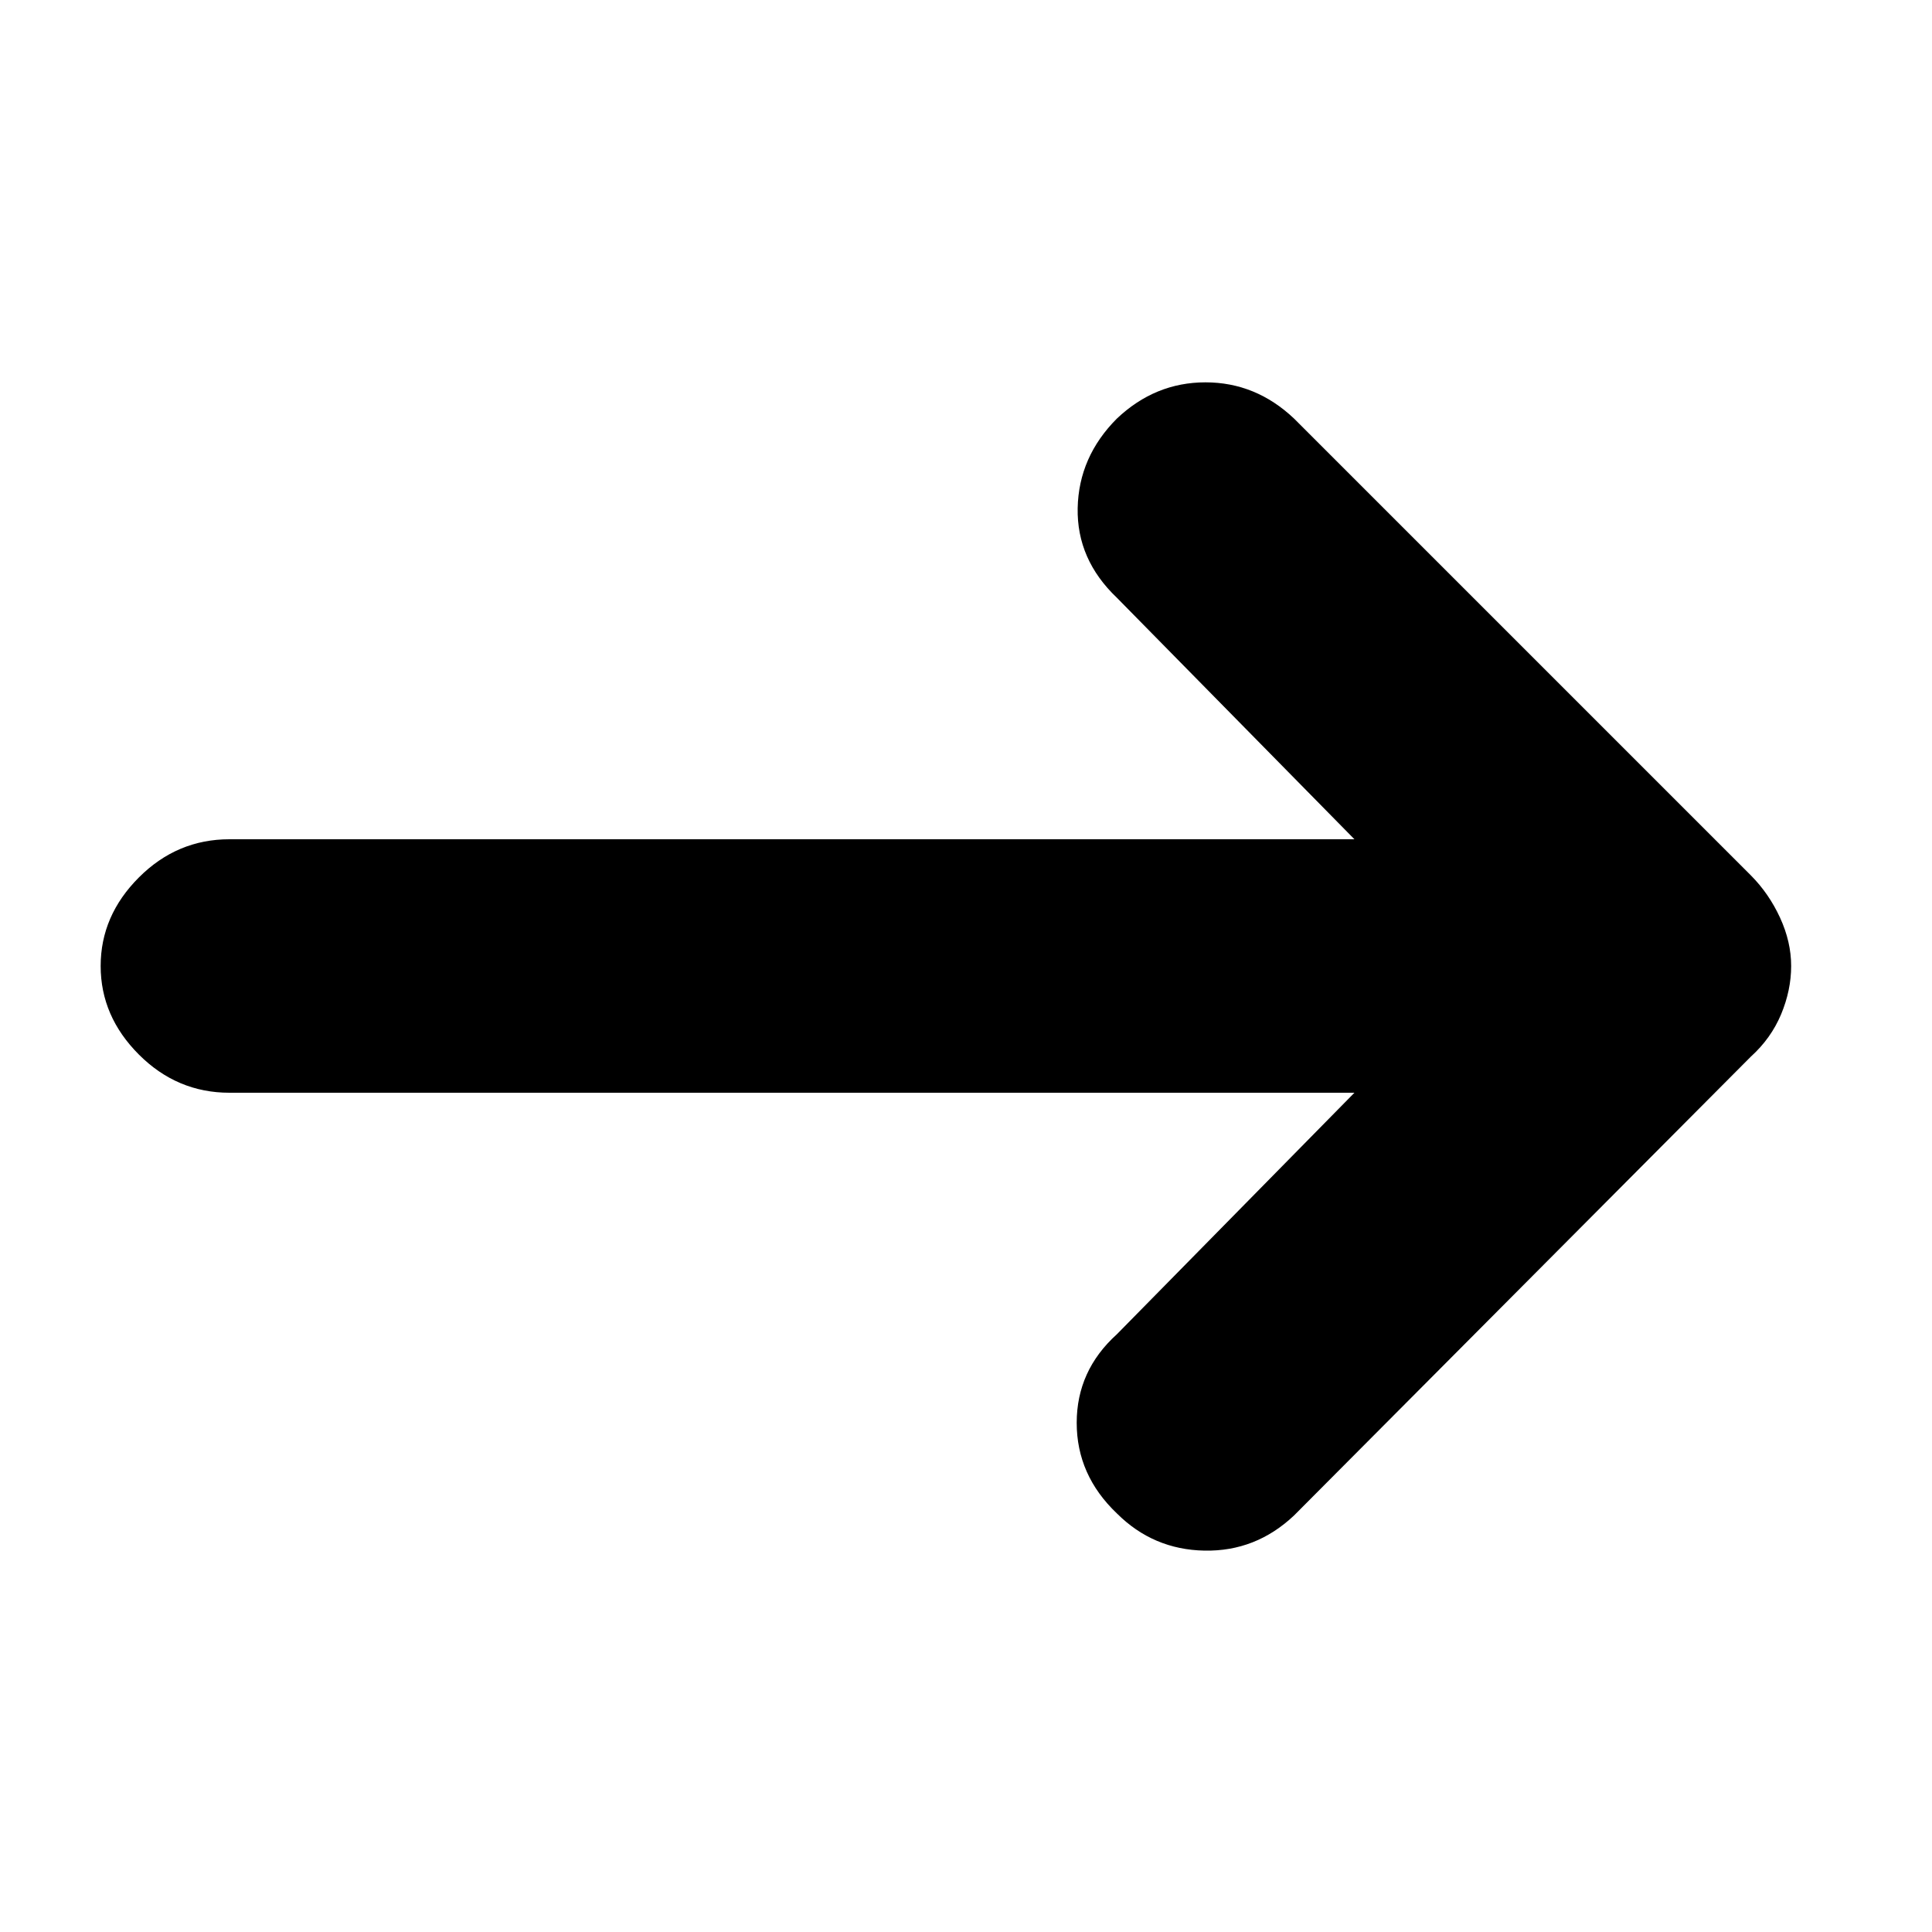 <svg xmlns="http://www.w3.org/2000/svg" height="20" width="20"><path d="M11.562 15.667Q11.146 15.271 11.146 14.729Q11.146 14.188 11.562 13.812L14.021 11.312H2.375Q1.833 11.312 1.438 10.917Q1.042 10.521 1.042 10Q1.042 9.479 1.438 9.083Q1.833 8.688 2.375 8.688H14.021L11.562 6.188Q11.146 5.792 11.156 5.26Q11.167 4.729 11.562 4.333Q11.958 3.958 12.479 3.958Q13 3.958 13.396 4.333L18.125 9.062Q18.312 9.25 18.427 9.5Q18.542 9.75 18.542 10Q18.542 10.25 18.438 10.5Q18.333 10.75 18.125 10.938L13.396 15.688Q13 16.062 12.469 16.052Q11.938 16.042 11.562 15.667Z"/></svg>